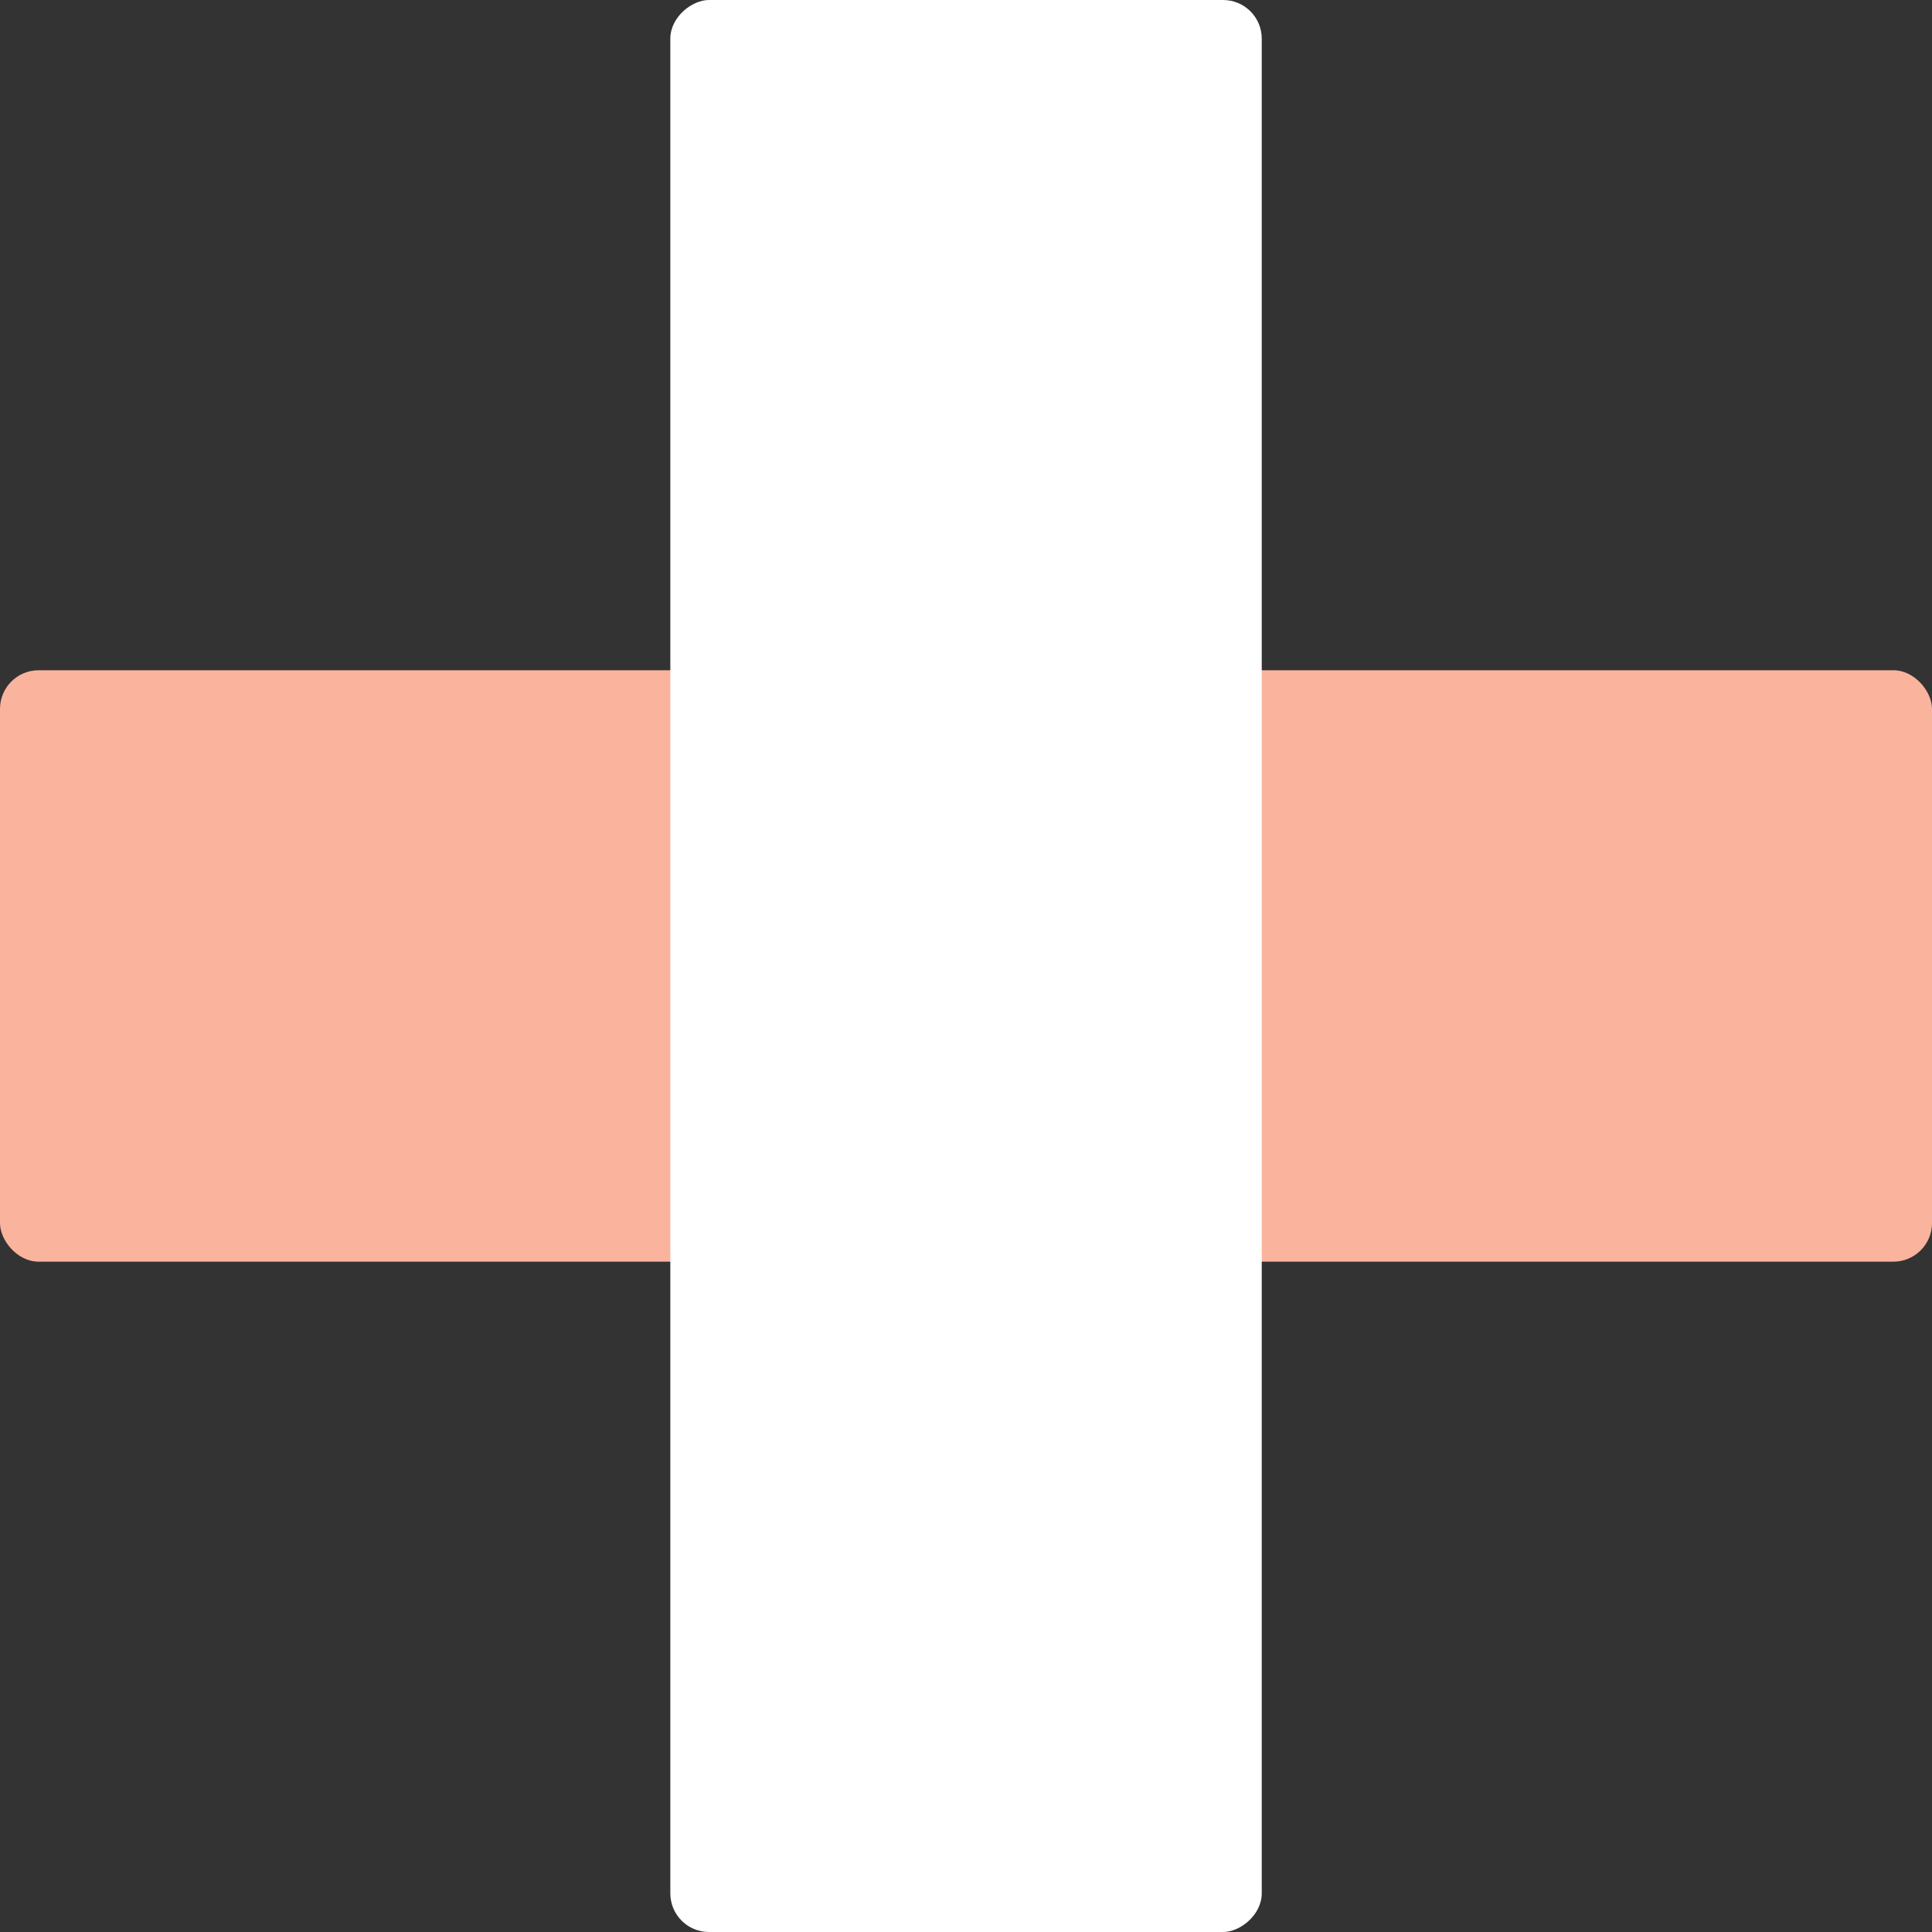 <svg width="50" height="50" viewBox="0 0 50 50" fill="none" xmlns="http://www.w3.org/2000/svg">
<rect x="0" y="0" width="50" height="50" fill="#333333" stroke="none"/>
<rect y="17.346" width="50" height="15.306" rx="1" fill="#FAB49E"/>
<rect x="17.348" y="50" width="50" height="15.306" rx="1" transform="rotate(-90 17.348 50)" fill="white"/>
</svg>
